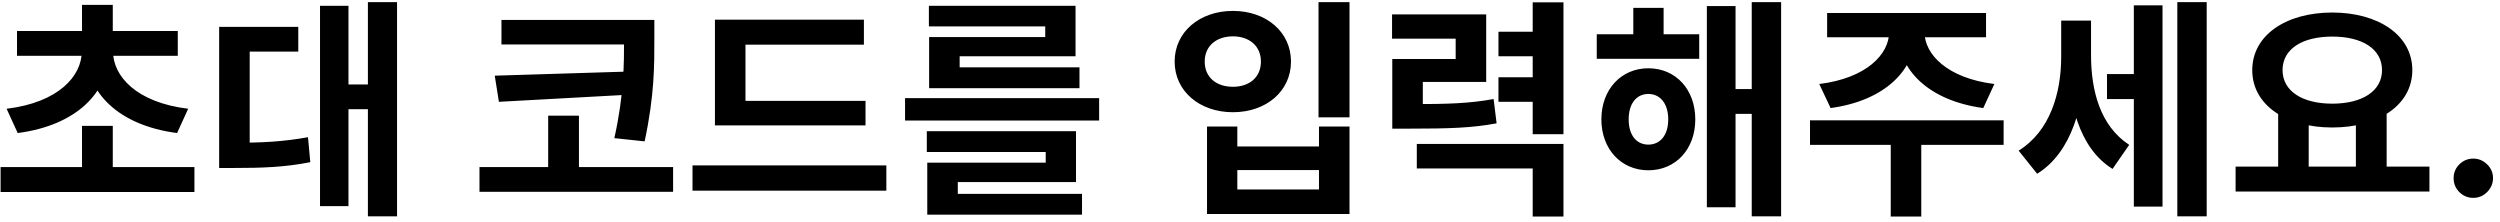 <svg width="281" height="25" viewBox="0 0 281 25" fill="none" xmlns="http://www.w3.org/2000/svg">
<path d="M0.066 18.776H21.854V21.584H0.066V18.776ZM9.218 14.148H12.676V20.232H9.218V14.148ZM9.192 5.256H12.26V5.776C12.26 10.378 8.594 14.096 1.99 14.954L0.742 12.224C6.592 11.522 9.192 8.532 9.192 5.776V5.256ZM9.66 5.256H12.702V5.776C12.702 8.532 15.302 11.522 21.152 12.224L19.904 14.954C13.3 14.096 9.66 10.378 9.66 5.776V5.256ZM1.912 3.488H19.982V6.27H1.912V3.488ZM9.218 0.55H12.676V4.632H9.218V0.55ZM41.352 0.238H44.628V24.314H41.352V0.238ZM38.128 9.494H42.132V12.276H38.128V9.494ZM35.97 0.654H39.168V23.17H35.97V0.654ZM24.634 16.046H26.324C29.288 16.046 31.758 15.942 34.618 15.422L34.878 18.23C31.966 18.802 29.418 18.88 26.324 18.88H24.634V16.046ZM24.634 3.02H33.526V5.802H28.066V17.398H24.634V3.02ZM56.364 2.24H71.522V4.996H56.364V2.24ZM53.894 18.776H75.656V21.558H53.894V18.776ZM70.144 2.24H73.549V4.346C73.549 7.258 73.576 10.664 72.457 15.89L69.052 15.526C70.144 10.638 70.144 7.128 70.144 4.346V2.24ZM70.767 8.038V10.638L56.078 11.444L55.609 8.506L70.767 8.038ZM61.615 13.004H65.073V19.79H61.615V13.004ZM80.359 11.34H97.285V14.096H80.359V11.34ZM77.838 18.594H99.626V21.428H77.838V18.594ZM80.359 2.214H97.103V5.022H83.791V12.484H80.359V2.214ZM101.729 11.028H123.543V13.55H101.729V11.028ZM104.173 14.746H120.943V20.466H107.657V22.52H104.225V18.282H117.537V17.086H104.173V14.746ZM104.225 21.792H121.619V24.132H104.225V21.792ZM104.407 0.654H120.891V6.322H107.865V8.298H104.433V4.164H117.485V2.968H104.407V0.654ZM104.433 7.57H121.333V9.91H104.433V7.57ZM148.201 0.238H151.685V13.186H148.201V0.238ZM135.669 14.226H139.075V16.462H148.253V14.226H151.685V24.054H135.669V14.226ZM139.075 19.114V21.298H148.253V19.114H139.075ZM138.581 1.226C142.325 1.226 145.107 3.592 145.107 6.92C145.107 10.248 142.325 12.614 138.581 12.614C134.837 12.614 132.029 10.248 132.029 6.92C132.029 3.592 134.837 1.226 138.581 1.226ZM138.581 4.086C136.735 4.086 135.409 5.152 135.409 6.92C135.409 8.714 136.735 9.754 138.581 9.754C140.401 9.754 141.727 8.714 141.727 6.92C141.727 5.152 140.401 4.086 138.581 4.086ZM156.493 11.704H158.339C162.811 11.704 165.151 11.626 167.881 11.132L168.219 13.862C165.411 14.382 162.941 14.46 158.339 14.46H156.493V11.704ZM156.467 1.616H167.049V9.208H159.925V13.524H156.493V6.634H163.617V4.346H156.467V1.616ZM172.275 0.264H175.733V15.084H172.275V0.264ZM168.427 3.566H172.899V6.322H168.427V3.566ZM168.427 8.688H172.899V11.444H168.427V8.688ZM159.249 16.176H175.733V24.34H172.275V18.932H159.249V16.176ZM179.475 3.852H190.993V6.608H179.475V3.852ZM185.273 7.674C188.341 7.674 190.551 10.04 190.551 13.42C190.551 16.774 188.341 19.14 185.273 19.14C182.231 19.14 179.995 16.774 179.995 13.42C179.995 10.04 182.231 7.674 185.273 7.674ZM185.273 10.56C183.973 10.56 183.063 11.6 183.063 13.42C183.063 15.24 183.973 16.254 185.273 16.254C186.573 16.254 187.509 15.24 187.509 13.42C187.509 11.6 186.573 10.56 185.273 10.56ZM196.895 0.238H200.197V24.314H196.895V0.238ZM194.009 10.014H197.987V12.796H194.009V10.014ZM191.851 0.68H195.075V23.3H191.851V0.68ZM183.583 0.888H186.989V5.594H183.583V0.888ZM212.337 2.916H215.327V3.618C215.327 7.856 211.869 11.314 205.759 12.146L204.485 9.442C209.789 8.792 212.337 6.088 212.337 3.618V2.916ZM213.325 2.916H216.315V3.618C216.315 6.088 218.863 8.792 224.167 9.442L222.919 12.146C216.783 11.314 213.325 7.856 213.325 3.618V2.916ZM212.519 15.5H215.951V24.34H212.519V15.5ZM203.445 13.524H225.207V16.28H203.445V13.524ZM205.369 1.46H223.231V4.19H205.369V1.46ZM236.827 8.324H240.805V11.132H236.827V8.324ZM231.679 2.318H234.331V6.374C234.331 11.834 232.823 17.164 228.975 19.53L226.895 16.93C230.431 14.746 231.679 10.456 231.679 6.374V2.318ZM232.433 2.318H235.033V6.218C235.033 10.144 236.047 14.148 239.323 16.28L237.451 18.984C233.629 16.618 232.433 11.418 232.433 6.218V2.318ZM244.731 0.238H248.033V24.314H244.731V0.238ZM239.843 0.602H243.067V23.222H239.843V0.602ZM256.065 12.458H259.497V19.218H256.065V12.458ZM264.801 12.458H268.259V19.218H264.801V12.458ZM251.281 18.724H273.069V21.532H251.281V18.724ZM262.149 1.408C267.323 1.408 271.145 3.956 271.145 7.882C271.145 11.808 267.323 14.33 262.149 14.33C256.949 14.33 253.153 11.808 253.153 7.882C253.153 3.956 256.949 1.408 262.149 1.408ZM262.149 4.112C258.795 4.112 256.559 5.49 256.559 7.882C256.559 10.248 258.795 11.652 262.149 11.652C265.503 11.652 267.739 10.248 267.739 7.882C267.739 5.49 265.503 4.112 262.149 4.112ZM278.001 22.24C277.392 22.24 276.869 22.025 276.432 21.594C276.001 21.157 275.786 20.634 275.786 20.024C275.786 19.421 276.001 18.904 276.432 18.473C276.869 18.042 277.392 17.827 278.001 17.827C278.592 17.827 279.109 18.042 279.553 18.473C279.996 18.904 280.217 19.421 280.217 20.024C280.217 20.43 280.113 20.803 279.903 21.141C279.7 21.474 279.433 21.741 279.1 21.945C278.768 22.142 278.402 22.24 278.001 22.24Z" fill="black"/>
</svg>
